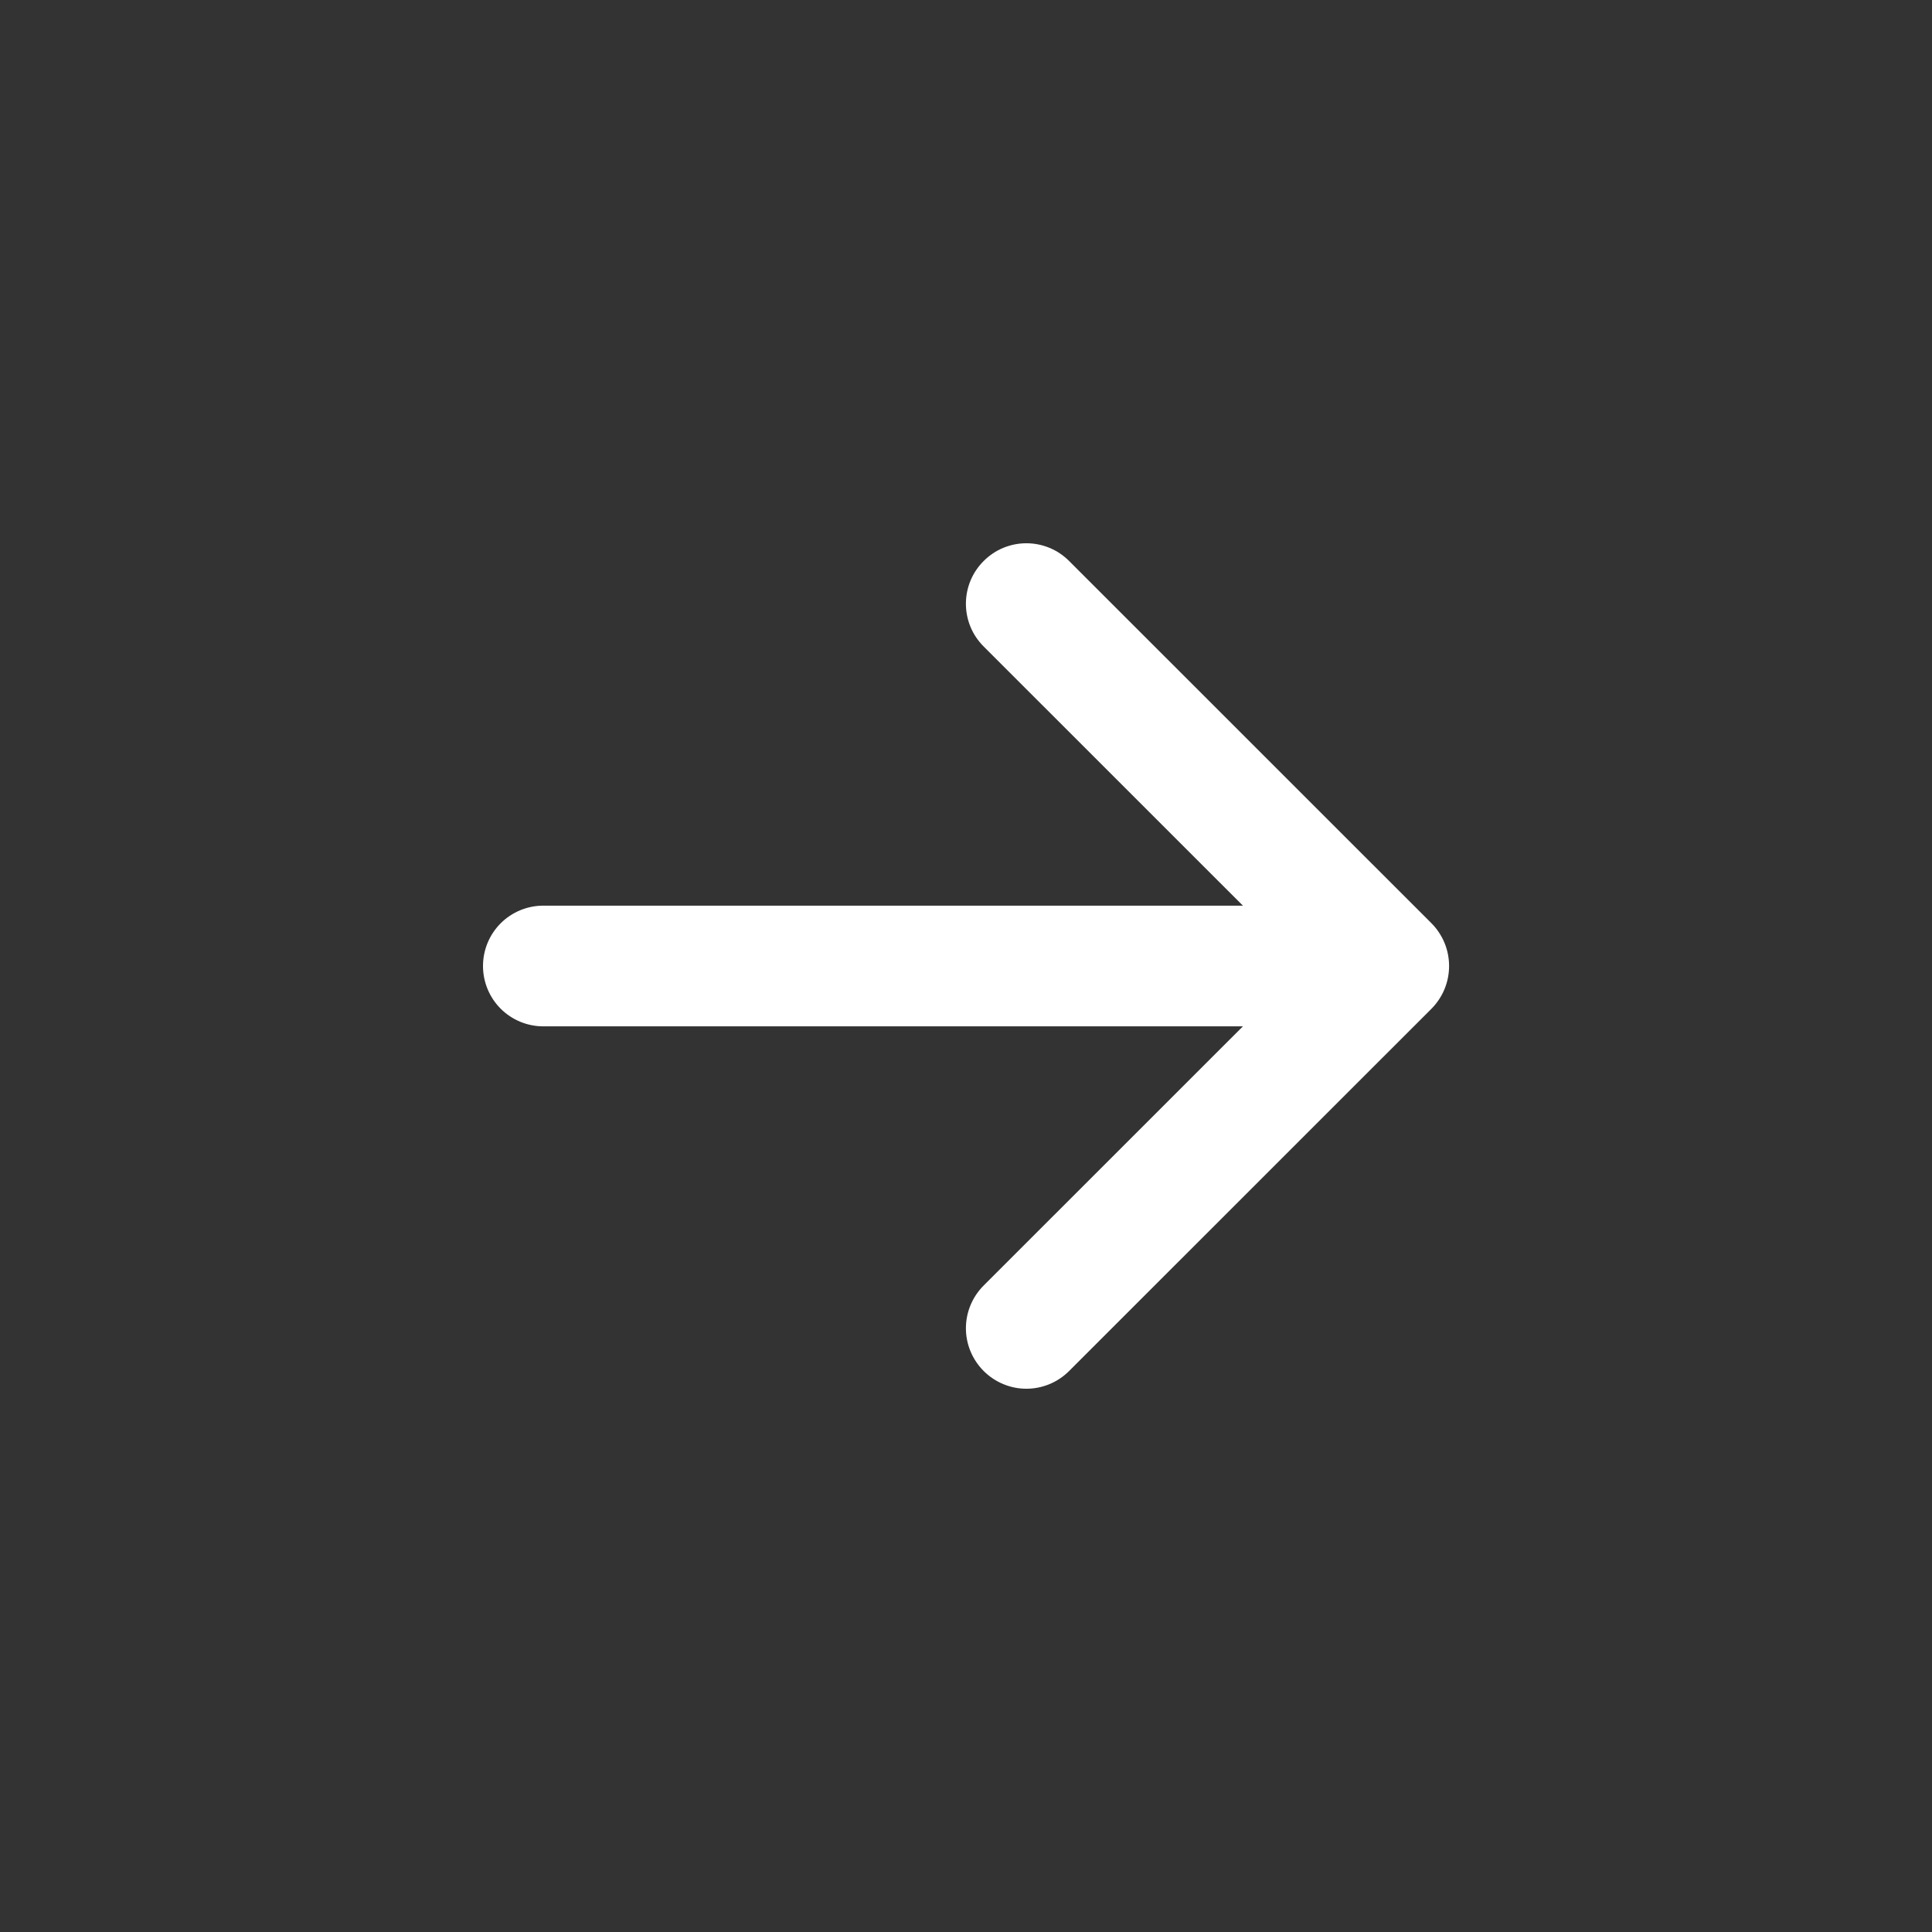 <svg width="21" height="21" viewBox="0 0 21 21" fill="none" xmlns="http://www.w3.org/2000/svg">
<rect x="0" y="0" width="21" height="21" fill="#333333" stroke="none"/>
<path fill-rule="evenodd" clip-rule="evenodd" d="M10.692 6.098C10.753 6.037 10.825 5.988 10.905 5.955C10.985 5.922 11.07 5.905 11.156 5.905C11.243 5.905 11.328 5.922 11.408 5.955C11.488 5.988 11.56 6.037 11.621 6.098L15.559 10.035C15.62 10.096 15.668 10.169 15.701 10.248C15.734 10.328 15.751 10.414 15.751 10.5C15.751 10.586 15.734 10.672 15.701 10.752C15.668 10.831 15.62 10.904 15.559 10.965L11.621 14.902C11.498 15.025 11.331 15.095 11.156 15.095C10.982 15.095 10.815 15.025 10.692 14.902C10.569 14.779 10.499 14.612 10.499 14.438C10.499 14.263 10.569 14.096 10.692 13.973L14.166 10.5L10.692 7.027C10.631 6.966 10.582 6.894 10.549 6.814C10.516 6.734 10.499 6.649 10.499 6.562C10.499 6.476 10.516 6.391 10.549 6.311C10.582 6.231 10.631 6.159 10.692 6.098Z" fill="white"/>
<path fill-rule="evenodd" clip-rule="evenodd" d="M5.25 10.5C5.25 10.326 5.319 10.159 5.442 10.036C5.565 9.913 5.732 9.844 5.906 9.844H14.438C14.611 9.844 14.778 9.913 14.902 10.036C15.025 10.159 15.094 10.326 15.094 10.5C15.094 10.674 15.025 10.841 14.902 10.964C14.778 11.087 14.611 11.156 14.438 11.156H5.906C5.732 11.156 5.565 11.087 5.442 10.964C5.319 10.841 5.25 10.674 5.25 10.5Z" fill="white"/>
</svg>
